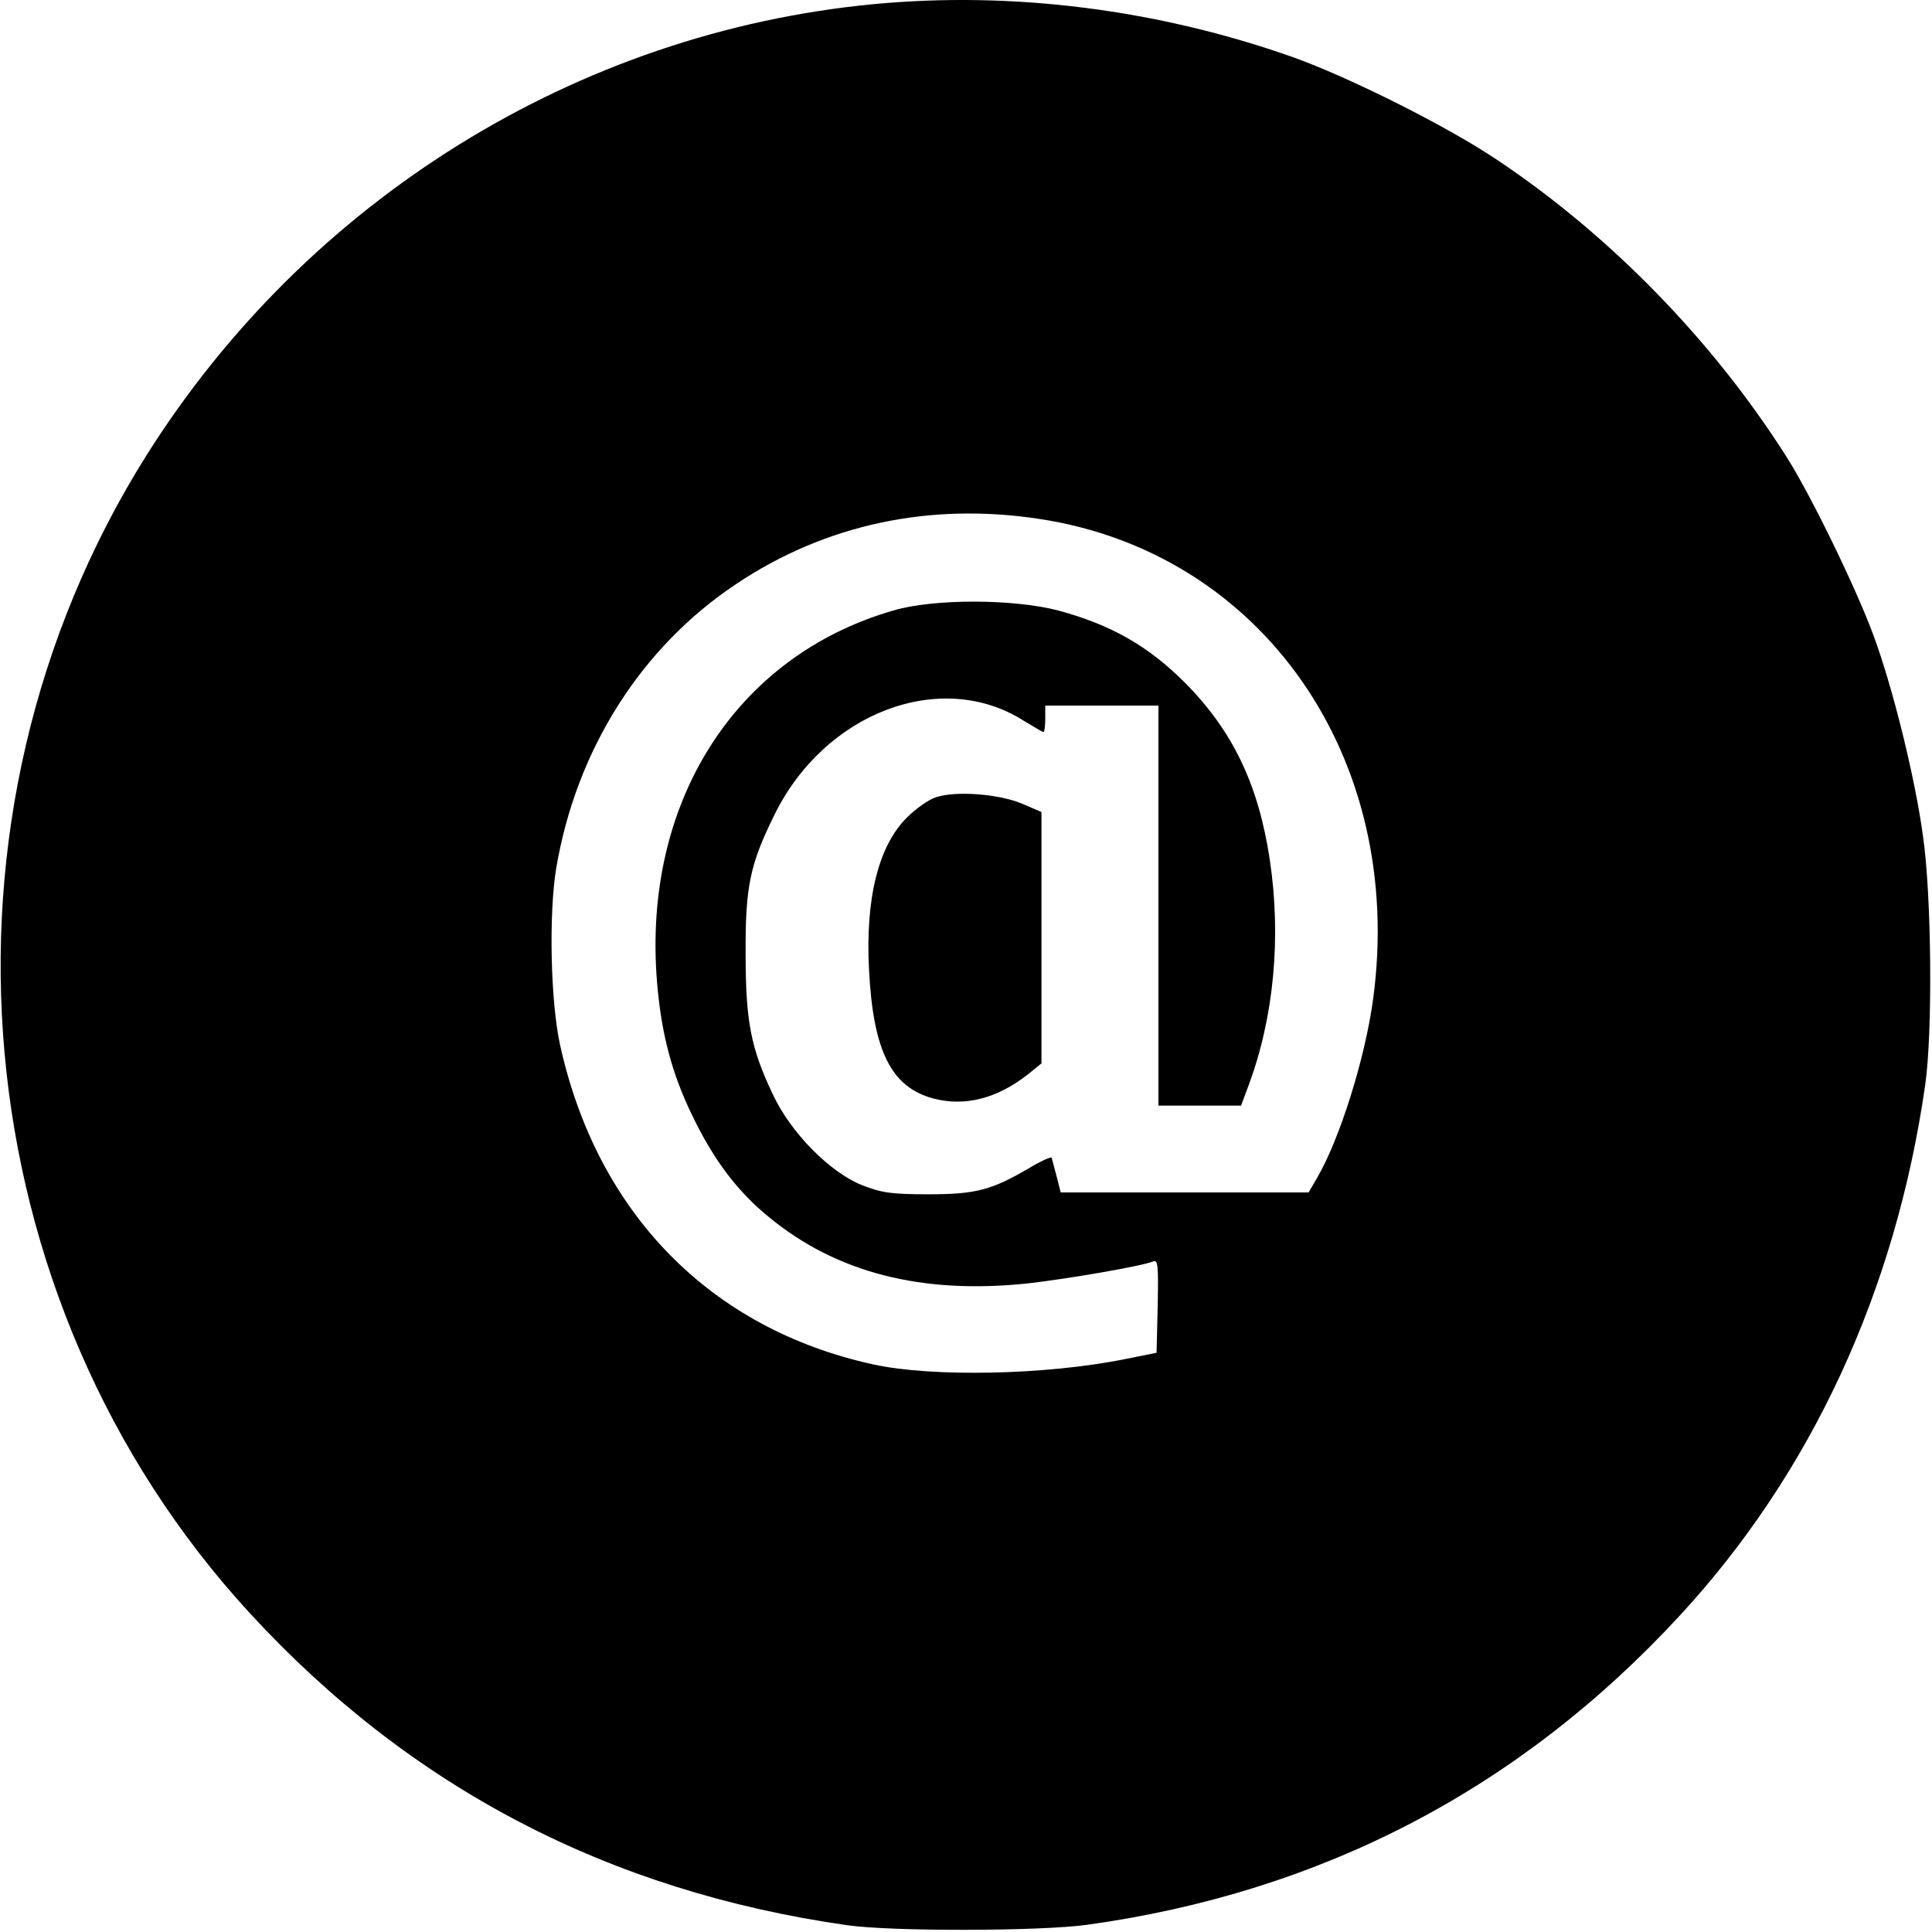 <?xml version="1.0" standalone="no"?>
<!DOCTYPE svg PUBLIC "-//W3C//DTD SVG 20010904//EN"
 "http://www.w3.org/TR/2001/REC-SVG-20010904/DTD/svg10.dtd">
<svg version="1.0" xmlns="http://www.w3.org/2000/svg"
 width="512pt" height="512pt" viewBox="0 0 512 512"
 preserveAspectRatio="xMidYMid meet">

<g transform="translate(0,512) scale(0.1,-0.1)"
fill="#000000" stroke="none">
<path d="M2315 5109 c-786 -75 -1501 -519 -1927 -1196 -604 -961 -490 -2237
274 -3068 425 -462 951 -737 1583 -827 119 -17 512 -16 635 1 622 86 1148 360
1572 820 349 378 572 861 650 1406 20 139 17 503 -6 660 -21 155 -80 393 -131
531 -45 123 -167 374 -231 474 -196 309 -470 589 -769 788 -133 89 -391 218
-540 271 -357 126 -742 175 -1110 140z m438 -1364 c592 -89 972 -634 886
-1272 -21 -157 -89 -374 -150 -477 l-21 -36 -329 0 -328 0 -11 43 c-6 23 -12
45 -13 49 -1 3 -27 -8 -57 -26 -102 -60 -143 -71 -270 -71 -98 0 -124 4 -175
24 -86 34 -190 140 -237 241 -58 122 -72 193 -72 370 -1 180 11 238 76 370
133 272 442 389 661 250 26 -16 50 -30 52 -30 3 0 5 16 5 35 l0 35 150 0 150
0 0 -530 0 -530 109 0 110 0 20 54 c67 180 87 392 56 598 -30 199 -98 341
-225 469 -97 97 -195 153 -335 191 -119 31 -330 32 -438 0 -418 -121 -664
-508 -626 -982 11 -137 39 -244 93 -355 56 -117 119 -201 202 -269 180 -149
407 -207 689 -177 105 12 298 45 331 58 13 5 14 -11 12 -118 l-3 -124 -85 -17
c-208 -42 -509 -48 -665 -14 -432 94 -733 401 -831 848 -25 115 -30 345 -10
467 53 314 225 586 478 754 235 157 511 216 801 172z"/>
<path d="M2480 3007 c-19 -6 -53 -30 -76 -53 -76 -75 -111 -215 -101 -404 11
-216 59 -311 170 -341 83 -22 168 -1 250 63 l37 30 0 333 0 333 -51 22 c-61
26 -177 35 -229 17z"/>
</g>
</svg>
